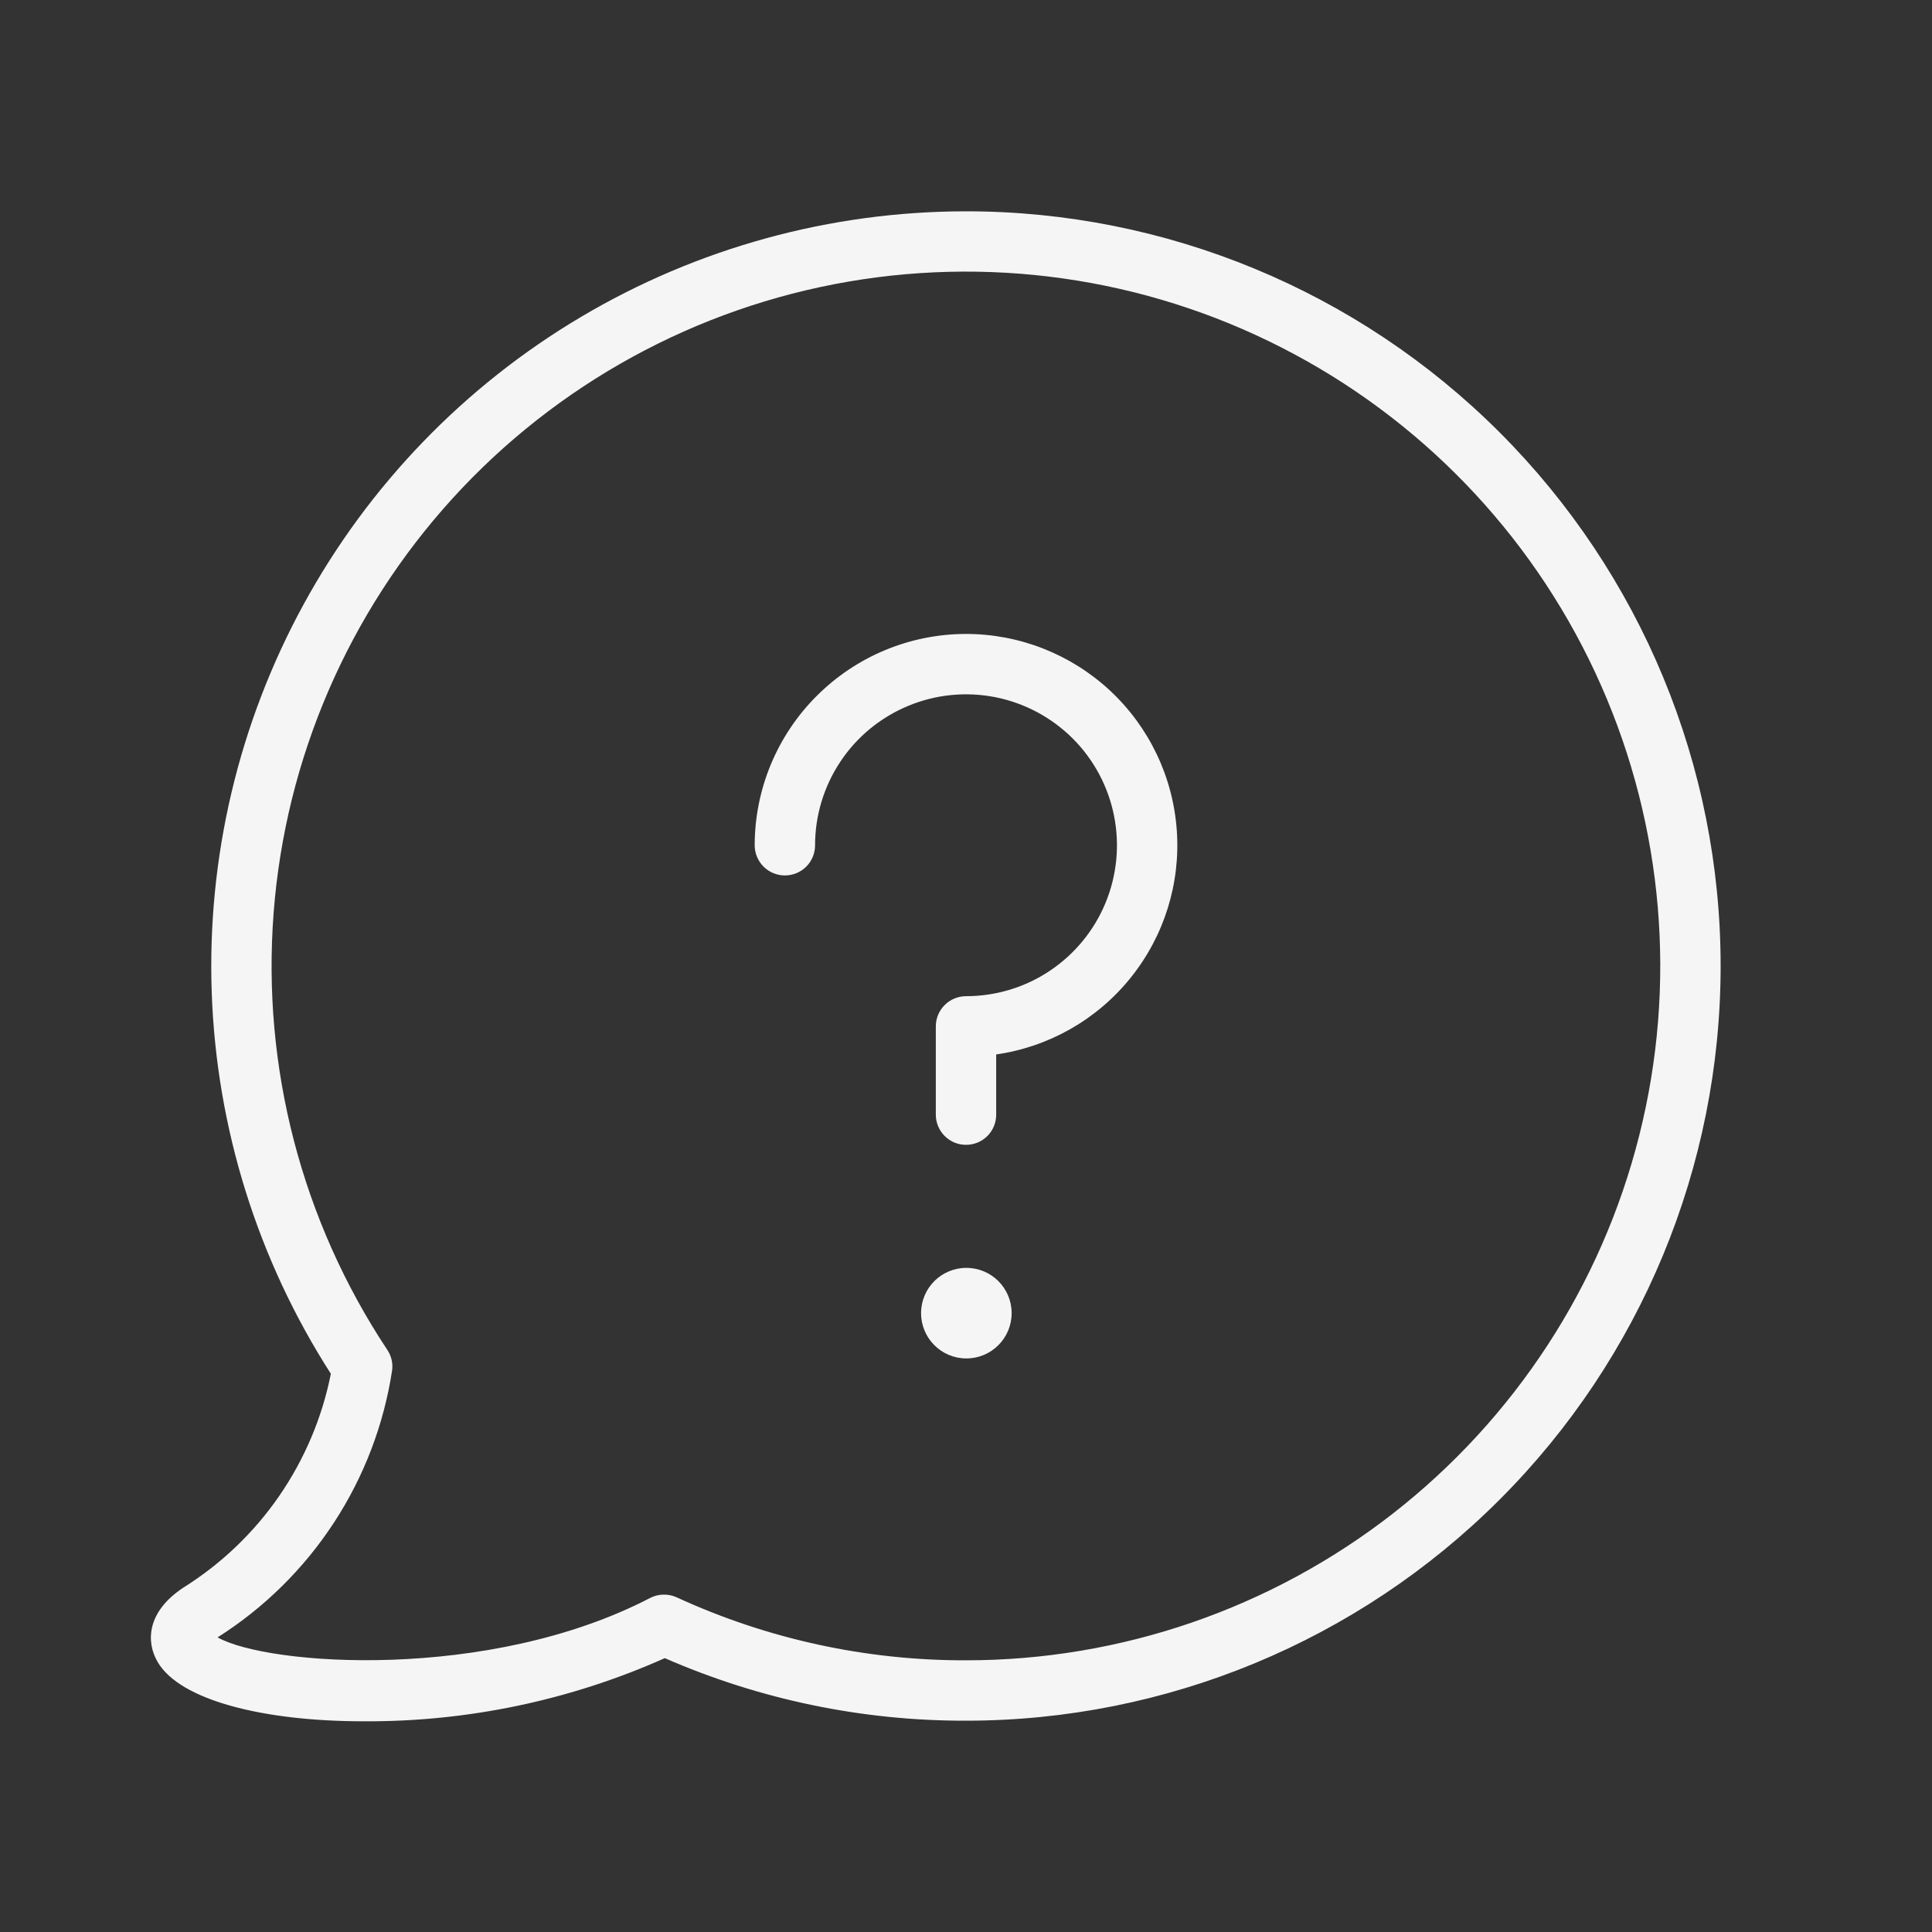 <svg width="32" height="32" viewBox="0 0 32 32" fill="none" xmlns="http://www.w3.org/2000/svg">
<rect x="0" y="0" width="32" height="32" fill="#333333" stroke="none"/>
<path d="M16.006 22.5C16.42 22.5 16.756 22.164 16.756 21.75C16.756 21.335 16.42 21 16.006 21C15.591 21 15.256 21.335 15.256 21.75C15.256 22.164 15.591 22.5 16.006 22.5Z" fill="white" fill-opacity="0.95"/>
<path d="M16 10.5C15.072 10.501 14.183 10.87 13.527 11.527C12.87 12.183 12.501 13.072 12.5 14C12.5 14.133 12.553 14.26 12.647 14.354C12.741 14.448 12.868 14.5 13 14.5C13.133 14.5 13.26 14.448 13.354 14.354C13.448 14.26 13.5 14.133 13.5 14C13.5 13.506 13.647 13.022 13.922 12.611C14.196 12.2 14.587 11.88 15.044 11.691C15.5 11.501 16.003 11.452 16.488 11.548C16.973 11.645 17.418 11.883 17.768 12.232C18.118 12.582 18.356 13.028 18.452 13.512C18.549 13.998 18.499 14.5 18.31 14.957C18.121 15.414 17.8 15.804 17.389 16.079C16.978 16.354 16.495 16.5 16 16.5C15.935 16.5 15.87 16.513 15.809 16.538C15.748 16.563 15.693 16.6 15.647 16.647C15.6 16.693 15.563 16.748 15.538 16.809C15.513 16.869 15.5 16.935 15.5 17V18.462C15.5 18.595 15.553 18.722 15.647 18.816C15.741 18.91 15.868 18.962 16 18.962C16.133 18.962 16.26 18.91 16.354 18.816C16.448 18.722 16.5 18.595 16.5 18.462V17.465C17.376 17.339 18.172 16.885 18.726 16.196C19.281 15.507 19.555 14.633 19.491 13.75C19.428 12.867 19.033 12.041 18.385 11.438C17.737 10.836 16.885 10.5 16 10.5Z" fill="white" fill-opacity="0.95"/>
<path d="M15.999 3.5C13.755 3.501 11.552 4.105 9.622 5.25C7.692 6.395 6.106 8.038 5.03 10.008C3.954 11.977 3.428 14.2 3.507 16.443C3.586 18.685 4.268 20.866 5.48 22.754C5.336 23.479 5.045 24.167 4.626 24.776C4.206 25.385 3.667 25.901 3.04 26.294C2.427 26.697 2.416 27.197 2.612 27.529C2.981 28.16 4.357 28.51 6.021 28.51C7.74 28.52 9.441 28.164 11.011 27.464C12.584 28.151 14.283 28.504 15.999 28.5C19.314 28.5 22.494 27.183 24.838 24.839C27.182 22.495 28.499 19.315 28.499 16C28.499 12.685 27.182 9.506 24.838 7.161C22.494 4.817 19.314 3.5 15.999 3.5ZM15.999 27.5C14.345 27.504 12.711 27.148 11.208 26.457C11.139 26.425 11.064 26.41 10.987 26.412C10.911 26.413 10.836 26.432 10.769 26.467C8.093 27.857 4.433 27.589 3.604 27.12C4.375 26.632 5.033 25.983 5.532 25.218C6.031 24.454 6.36 23.591 6.496 22.688C6.509 22.572 6.48 22.455 6.415 22.358C4.999 20.223 4.336 17.675 4.532 15.121C4.727 12.566 5.771 10.15 7.496 8.255C9.221 6.361 11.53 5.097 14.055 4.664C16.581 4.231 19.179 4.654 21.436 5.866C23.694 7.077 25.483 9.008 26.518 11.351C27.554 13.695 27.777 16.318 27.152 18.803C26.528 21.288 25.091 23.493 23.071 25.069C21.05 26.644 18.562 27.5 15.999 27.5Z" fill="white" fill-opacity="0.95"/>
</svg>
